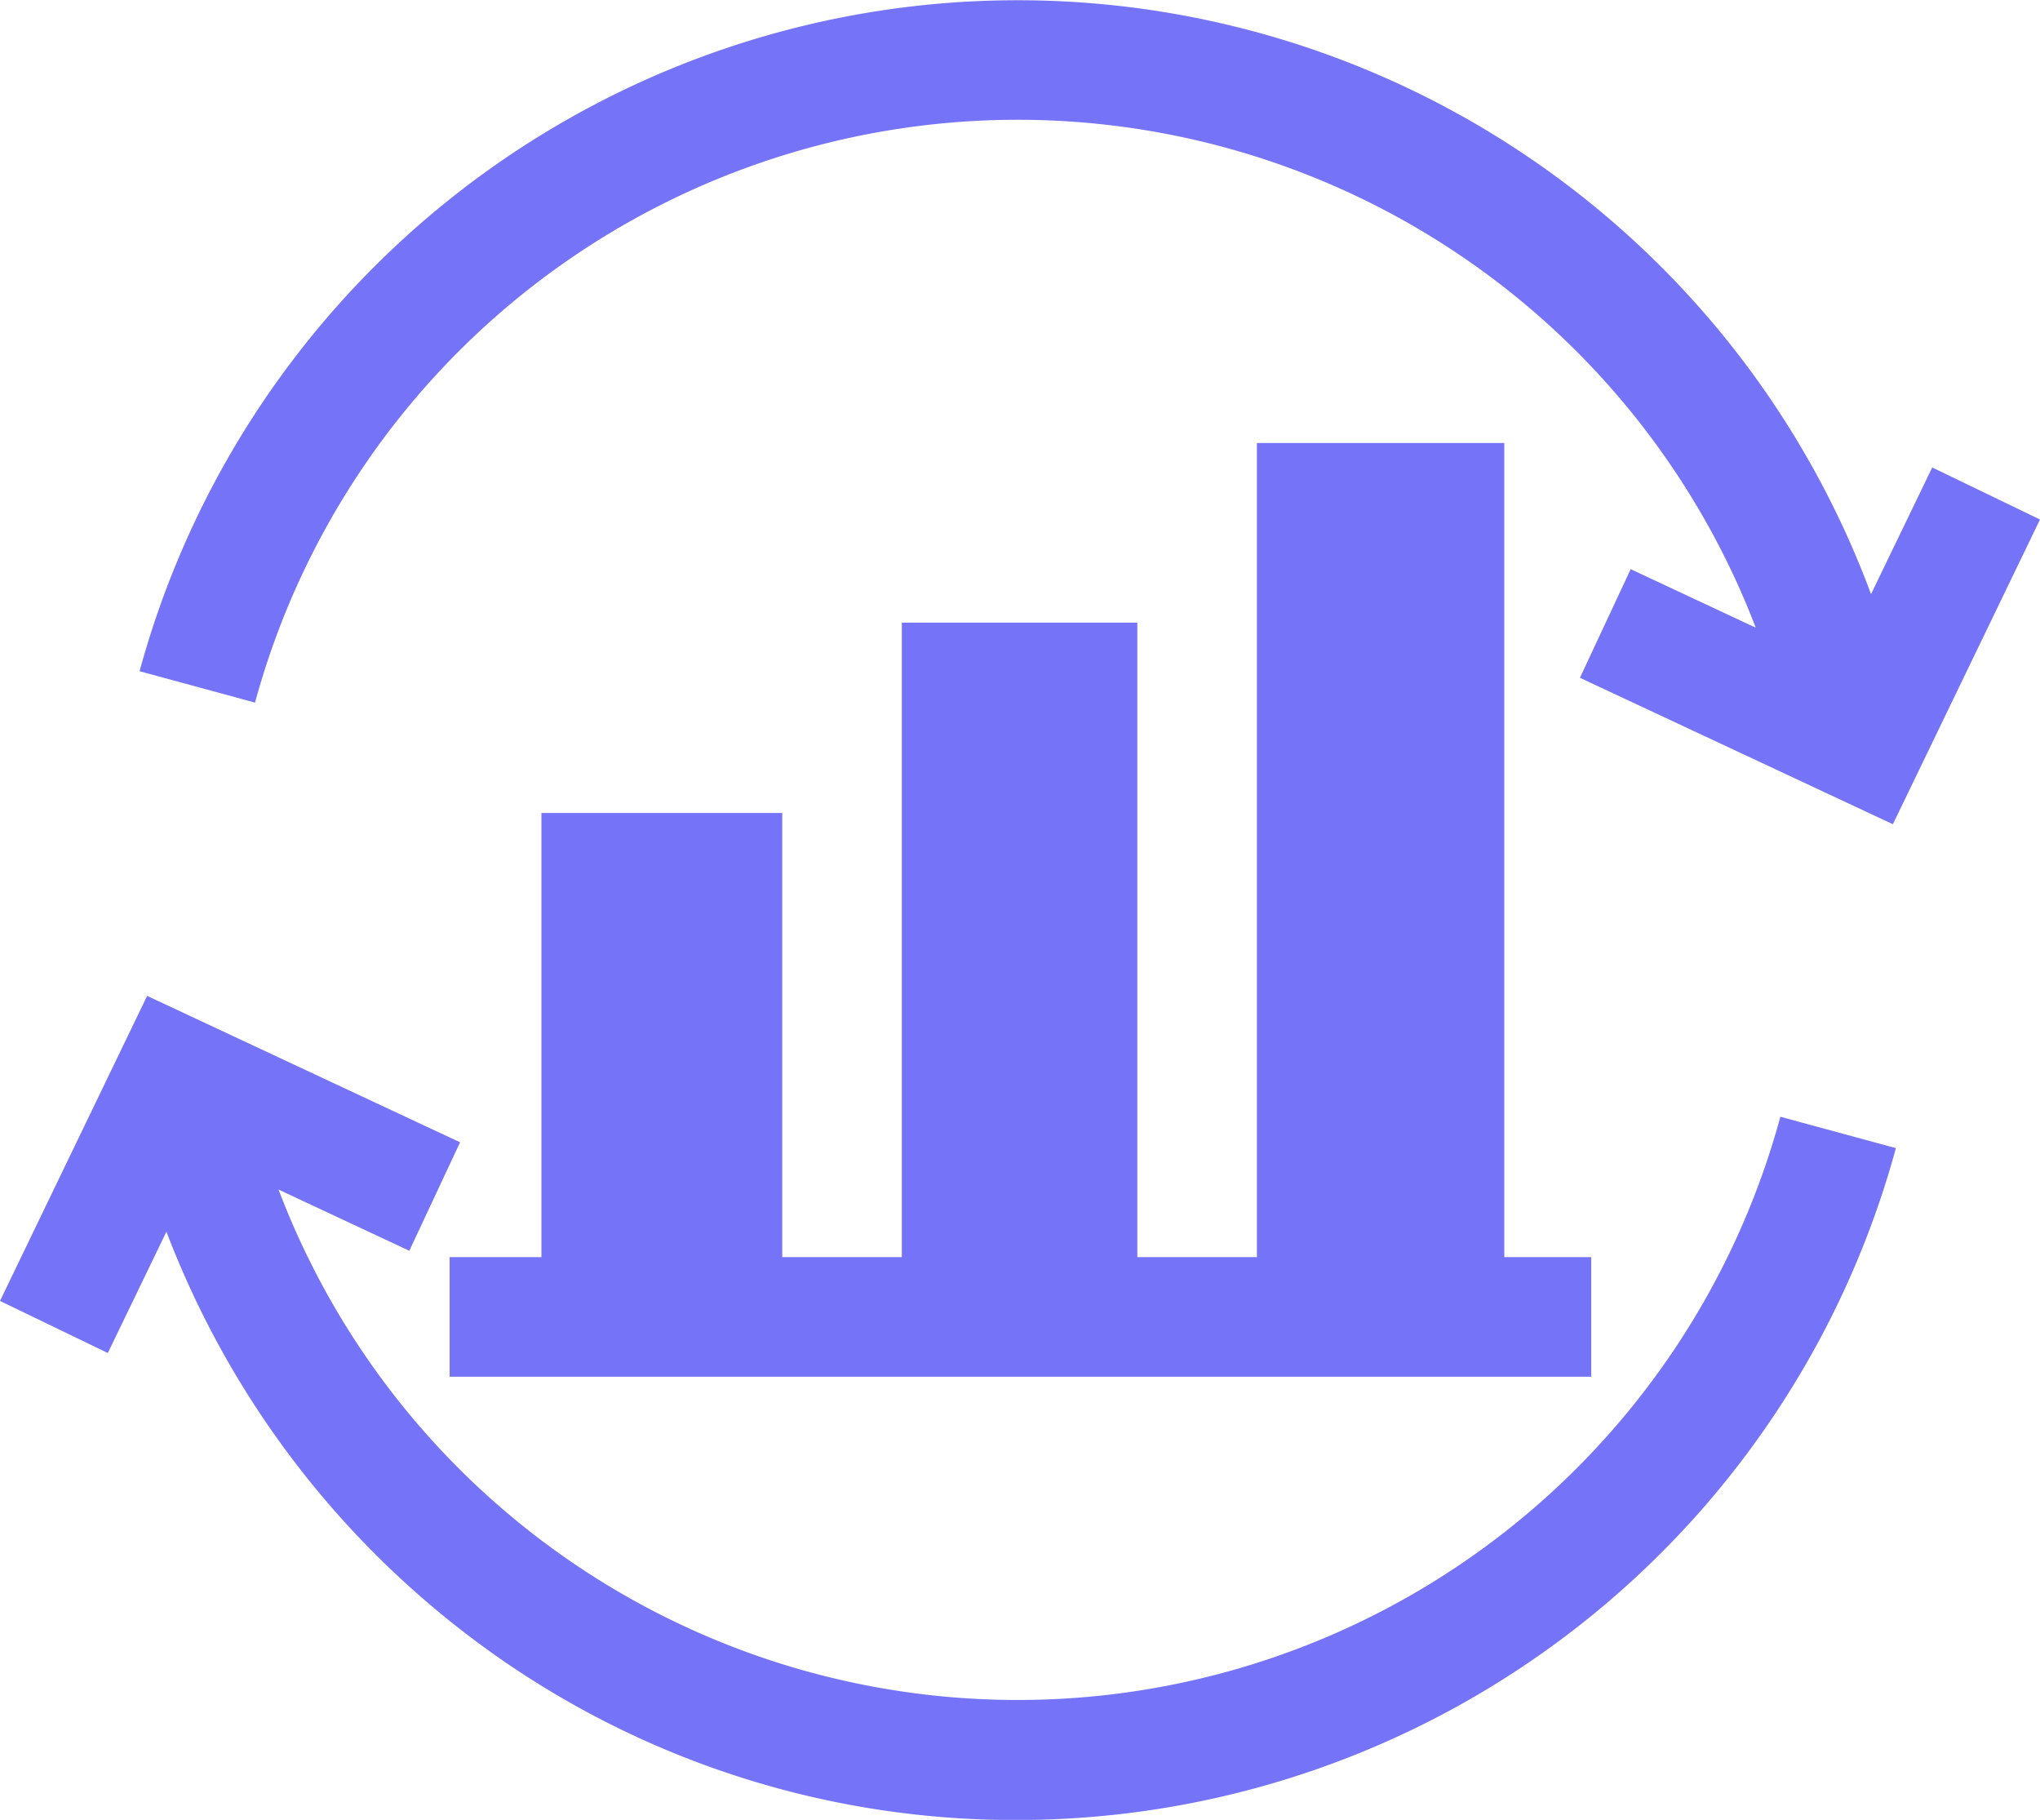 <svg xmlns="http://www.w3.org/2000/svg" width="49.475" height="44.129" viewBox="0 0 49.475 44.129">
    <defs>
        <style>
            .cls-1{fill:#7574f9}
        </style>
    </defs>
    <g id="market-analysis_1_" data-name="market-analysis (1)" transform="translate(0 -27.665)">
        <g id="Group_18834" data-name="Group 18834" transform="translate(3.384 27.665)">
            <g id="Group_18833" data-name="Group 18833">
                <path id="Path_15846" data-name="Path 15846" class="cls-1" d="m78.5 39-1.484 3.072a22.072 22.072 0 0 0-41.992 1.869l2.8.761a19.168 19.168 0 0 1 36.396-1.817l-3.033-1.419-1.231 2.634 7.59 3.551 3.568-7.389z" transform="translate(-35.023 -27.665)"/>
            </g>
        </g>
        <g id="Group_18836" data-name="Group 18836" transform="translate(0 51.817)">
            <g id="Group_18835" data-name="Group 18835">
                <path id="Path_15847" data-name="Path 15847" class="cls-1" d="M43.178 280.534A19.168 19.168 0 0 1 6.756 282.3l3.171 1.484 1.231-2.63-7.59-3.551L0 285l2.615 1.263 1.421-2.942a22.263 22.263 0 0 0 7.225 9.718 21.861 21.861 0 0 0 13.419 4.548 22.1 22.1 0 0 0 21.3-16.292z" transform="translate(0 -277.607)"/>
            </g>
        </g>
        <g id="Group_18838" data-name="Group 18838" transform="translate(10.894 38.407)">
            <g id="Group_18837" data-name="Group 18837">
                <path id="Path_15848" data-name="Path 15848" class="cls-1" d="M138.33 158.57v-19.741h-6v19.741h-2.9v-15.385h-5.712v15.385h-2.9V147.8h-5.84v10.77h-2.227v2.9h27.687v-2.9z" transform="translate(-112.741 -138.829)"/>
            </g>
        </g>
    </g>
</svg>
